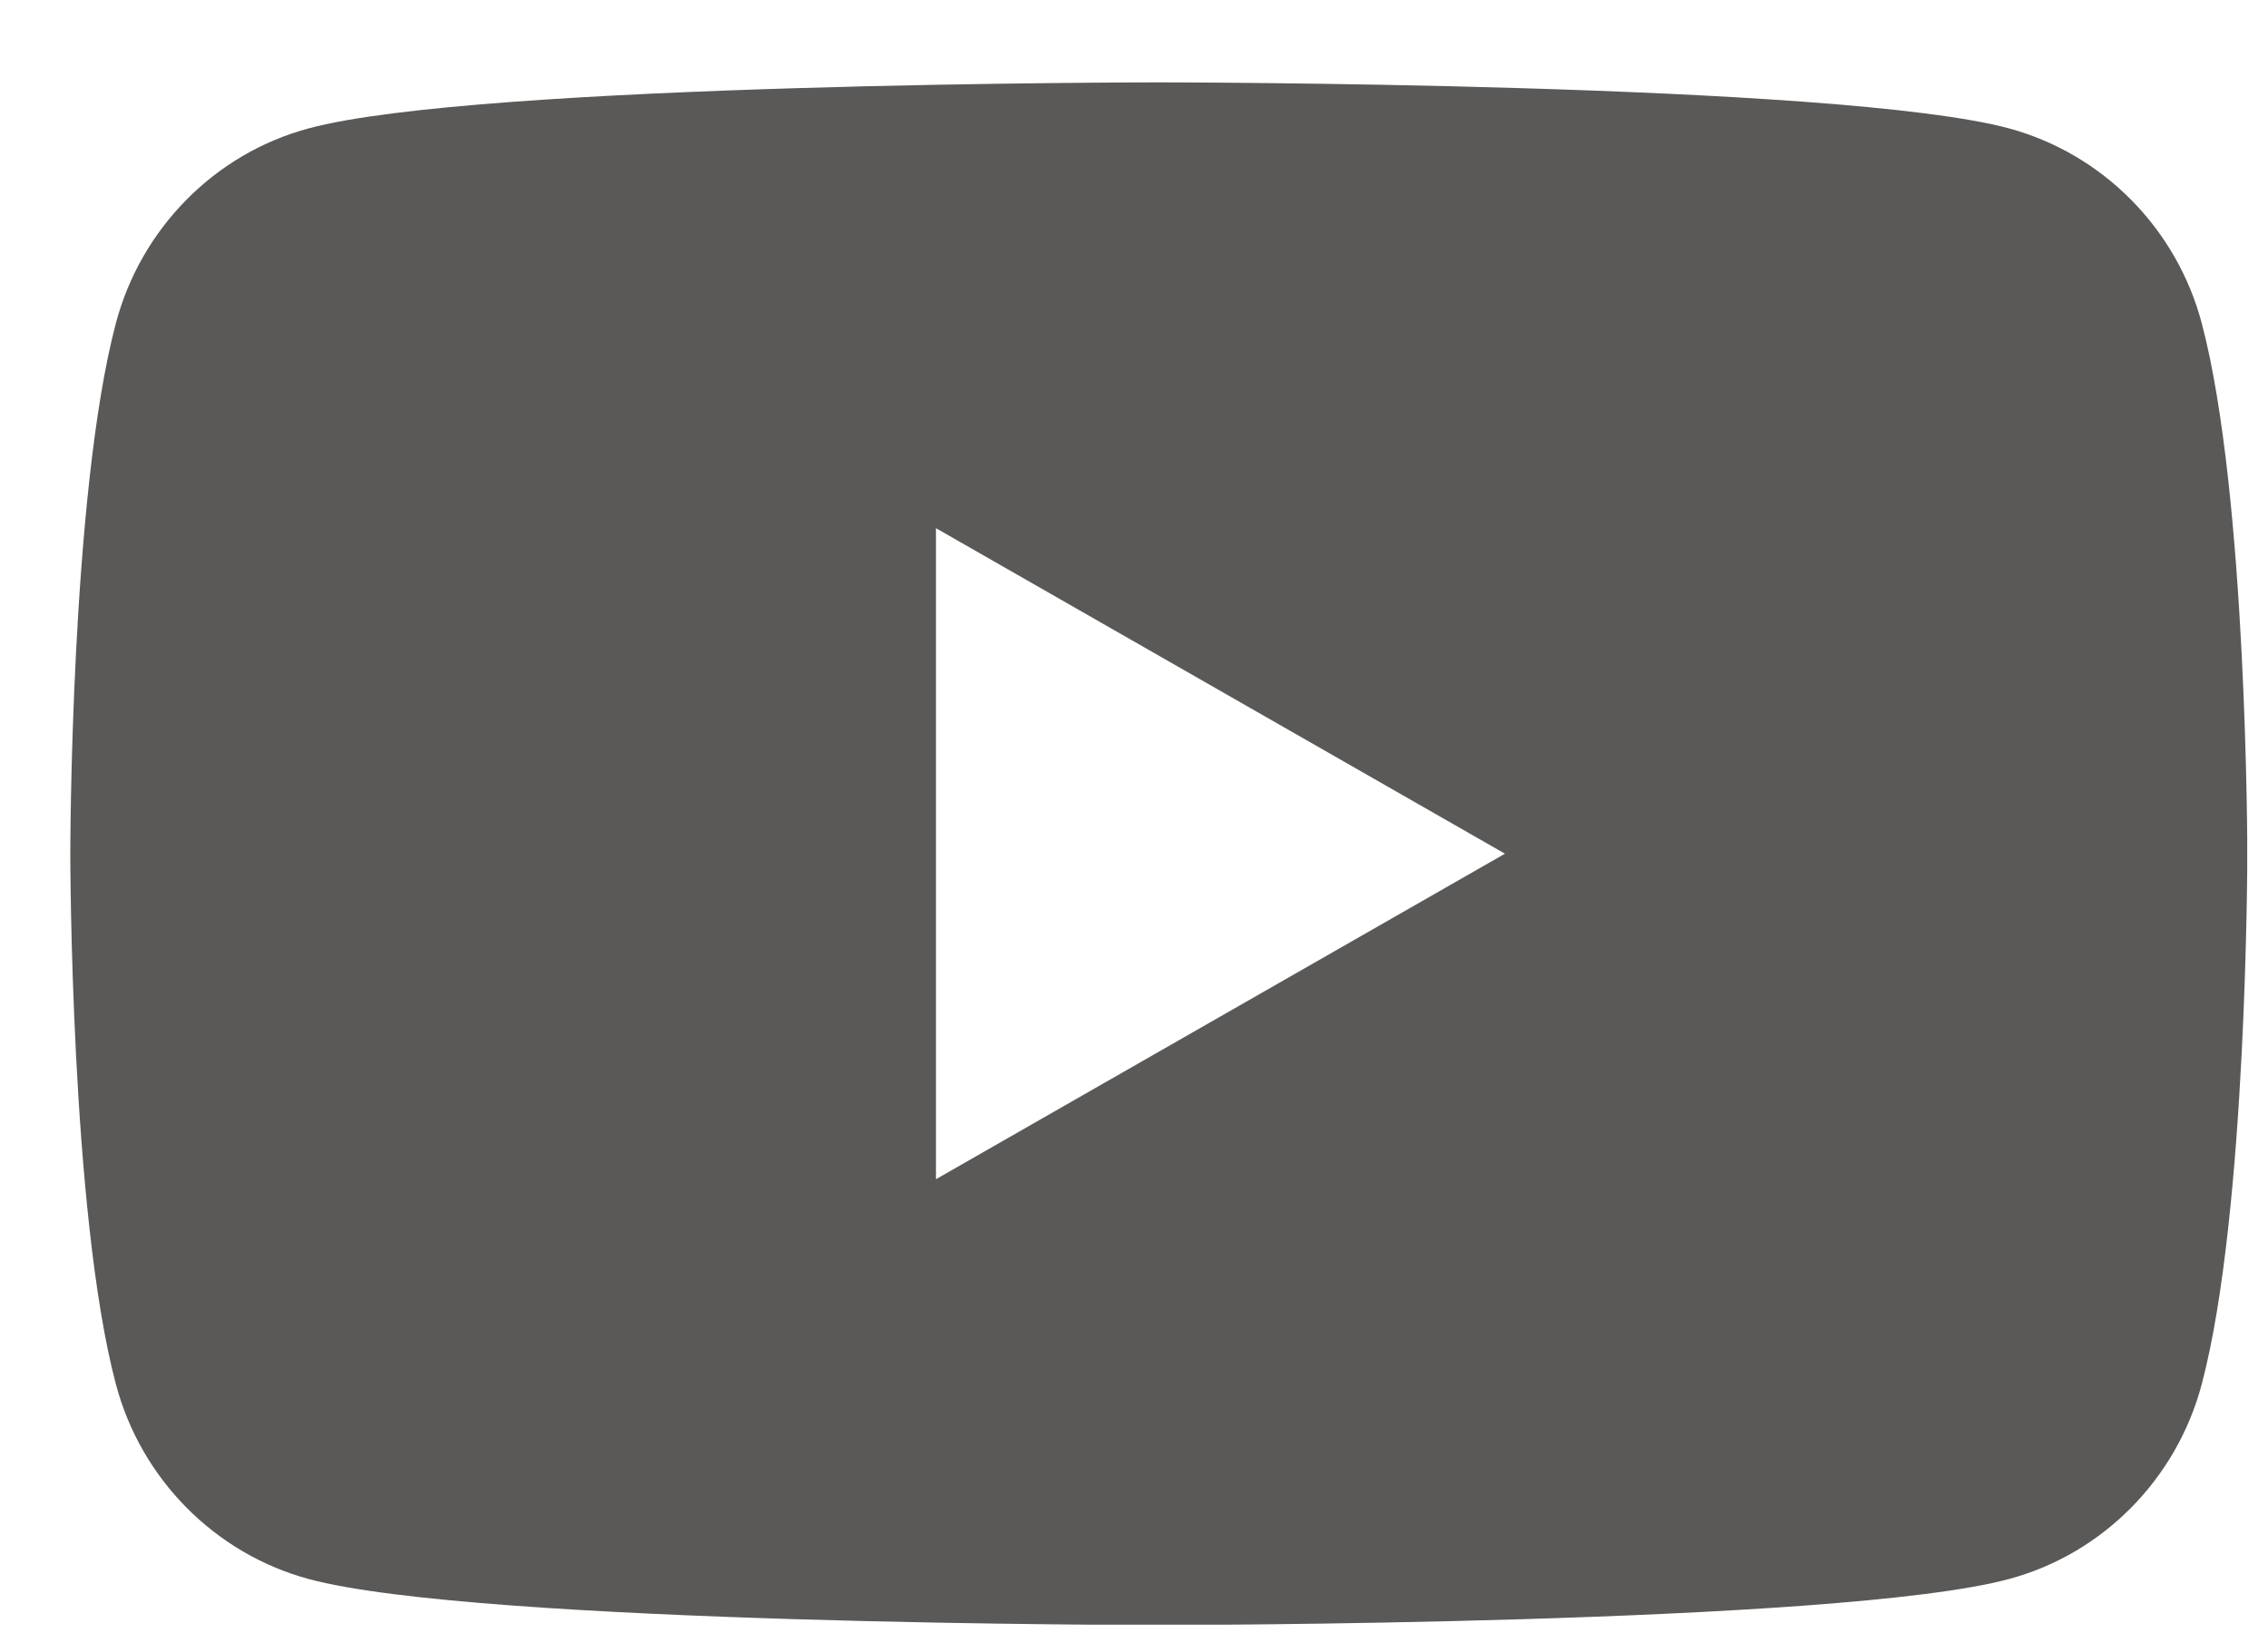 <svg xmlns='http://www.w3.org/2000/svg' width='25' height='18' viewBox='0 0 25 18' fill='none'><g clip-path='url(#clip0_203_230)'><path d='M24.27 3.564C23.994 2.519 23.18 1.697 22.148 1.416C20.277 0.908 12.774 0.908 12.774 0.908C12.774 0.908 5.27 0.908 3.399 1.416C2.367 1.694 1.553 2.519 1.277 3.564C0.775 5.457 0.775 9.41 0.775 9.41C0.775 9.41 0.775 13.363 1.277 15.256C1.553 16.301 2.367 17.123 3.399 17.404C5.27 17.912 12.774 17.912 12.774 17.912C12.774 17.912 20.277 17.912 22.148 17.404C23.18 17.126 23.994 16.301 24.27 15.256C24.772 13.363 24.772 9.41 24.772 9.41C24.772 9.41 24.772 5.457 24.27 3.564ZM10.317 12.998V5.822L16.589 9.41L10.317 12.998Z' fill='#5A5957'/></g><defs><clipPath id='clip0_203_230'><rect width='24' height='17' fill='white' transform='translate(0.771 0.908)'/></clipPath></defs></svg>
